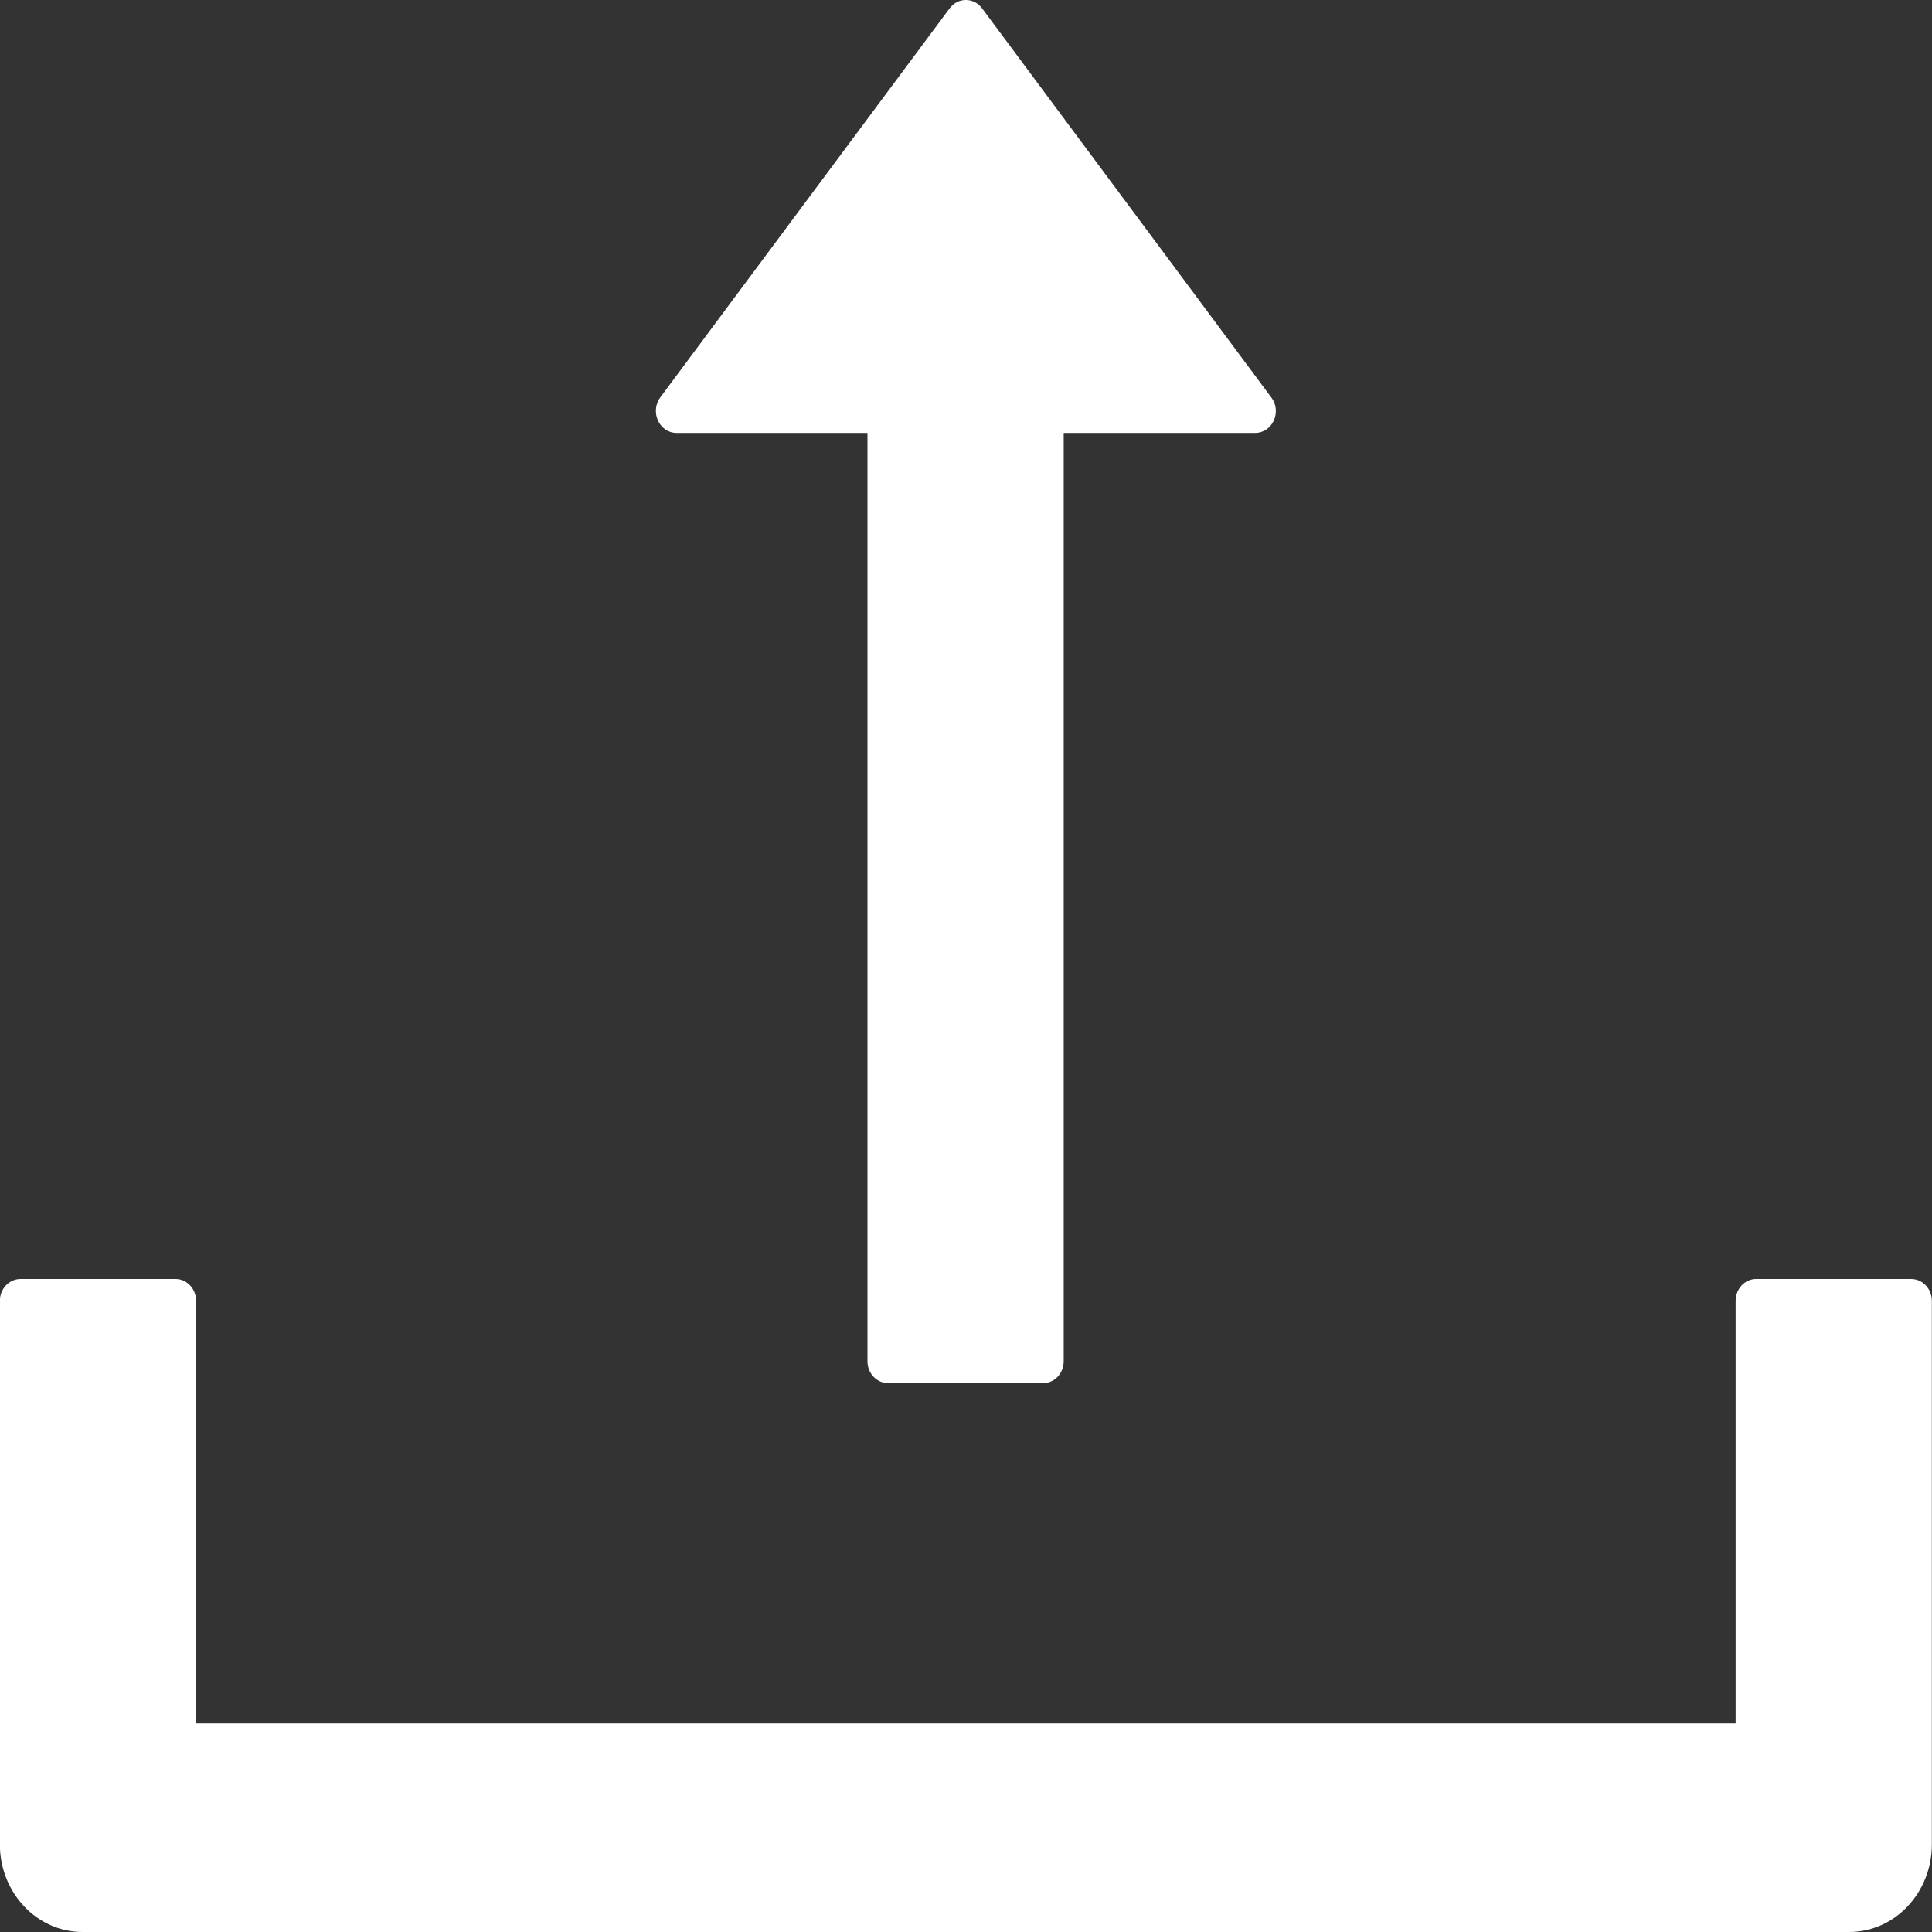 <svg width="100%" height="100%" viewBox="0 0 14 14" fill="none" xmlns="http://www.w3.org/2000/svg">
  <rect x="0" y="0" width="14" height="14" fill="#333333" stroke="none"/>
  <path
    d="M4.903 3.137H6.286V9.864C6.286 9.952 6.353 10.023 6.436 10.023H7.559C7.641 10.023 7.708 9.952 7.708 9.864V3.137H9.095C9.221 3.137 9.29 2.984 9.213 2.881L7.117 0.061C7.103 0.042 7.085 0.027 7.065 0.016C7.044 0.005 7.022 0 6.999 0C6.976 0 6.954 0.005 6.933 0.016C6.913 0.027 6.895 0.042 6.881 0.061L4.785 2.879C4.708 2.984 4.777 3.137 4.903 3.137ZM13.849 9.268H12.726C12.644 9.268 12.577 9.339 12.577 9.427V12.489H1.421V9.427C1.421 9.339 1.354 9.268 1.272 9.268H0.149C0.066 9.268 -0.001 9.339 -0.001 9.427V13.364C-0.001 13.716 0.267 14 0.598 14H13.4C13.731 14 13.999 13.716 13.999 13.364V9.427C13.999 9.339 13.932 9.268 13.849 9.268Z"
    fill="white"
  />
</svg>